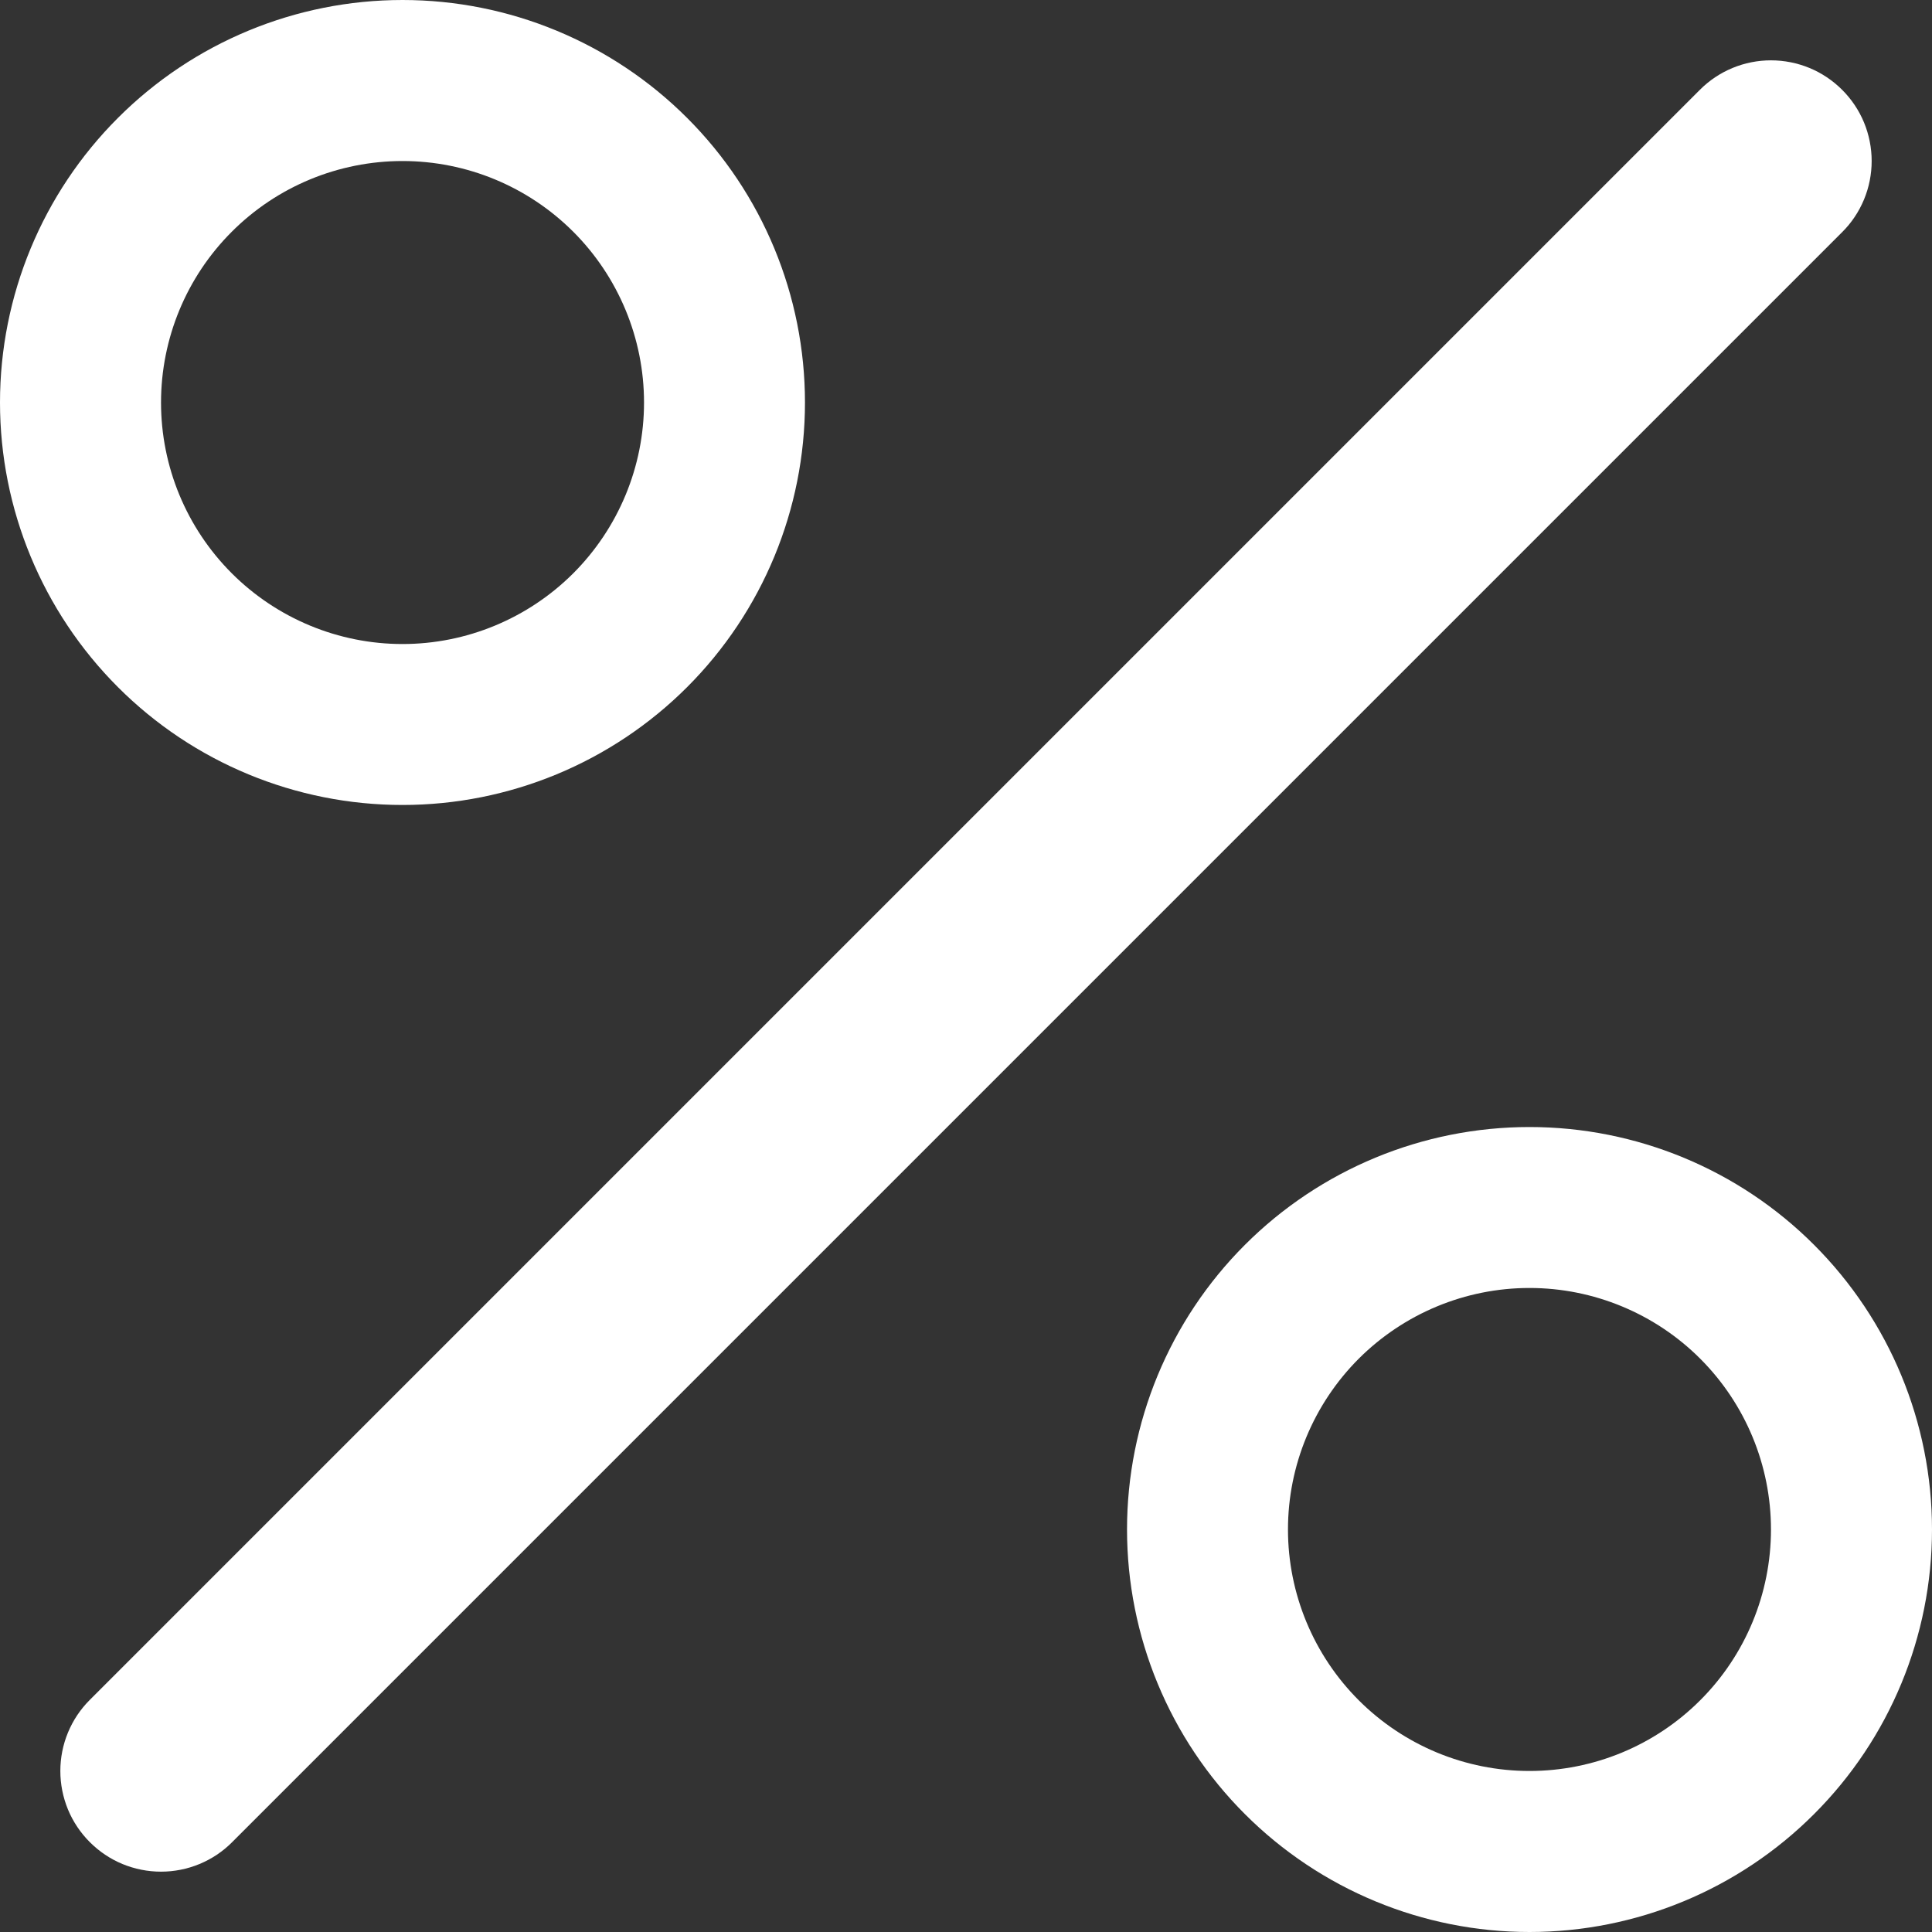 <svg width="26" height="26" viewBox="0 0 26 26" fill="none" xmlns="http://www.w3.org/2000/svg">
<rect x="0" y="0" width="26" height="26" fill="#333333" stroke="none"/>
<path d="M24.791 1.209C24.917 1.335 25.017 1.484 25.085 1.648C25.153 1.813 25.188 1.989 25.188 2.167C25.188 2.345 25.153 2.521 25.085 2.685C25.017 2.849 24.917 2.999 24.791 3.124L3.124 24.791C2.999 24.917 2.849 25.017 2.685 25.085C2.521 25.153 2.345 25.188 2.167 25.188C1.989 25.188 1.813 25.153 1.648 25.085C1.484 25.017 1.335 24.917 1.209 24.791C1.083 24.665 0.983 24.516 0.915 24.352C0.847 24.187 0.812 24.011 0.812 23.833C0.812 23.655 0.847 23.479 0.915 23.315C0.983 23.151 1.083 23.001 1.209 22.876L22.876 1.209C23.001 1.083 23.151 0.983 23.315 0.915C23.479 0.847 23.655 0.812 23.833 0.812C24.011 0.812 24.187 0.847 24.352 0.915C24.516 0.983 24.665 1.083 24.791 1.209ZM5.417 8.667C4.555 8.667 3.728 8.324 3.119 7.715C2.509 7.105 2.167 6.279 2.167 5.417C2.167 4.555 2.509 3.728 3.119 3.119C3.728 2.509 4.555 2.167 5.417 2.167C6.279 2.167 7.105 2.509 7.715 3.119C8.324 3.728 8.667 4.555 8.667 5.417C8.667 6.279 8.324 7.105 7.715 7.715C7.105 8.324 6.279 8.667 5.417 8.667ZM5.417 10.833C6.853 10.833 8.231 10.263 9.247 9.247C10.263 8.231 10.833 6.853 10.833 5.417C10.833 3.98 10.263 2.602 9.247 1.587C8.231 0.571 6.853 0 5.417 0C3.98 0 2.602 0.571 1.587 1.587C0.571 2.602 0 3.98 0 5.417C0 6.853 0.571 8.231 1.587 9.247C2.602 10.263 3.98 10.833 5.417 10.833ZM20.583 23.833C19.721 23.833 18.895 23.491 18.285 22.881C17.676 22.272 17.333 21.445 17.333 20.583C17.333 19.721 17.676 18.895 18.285 18.285C18.895 17.676 19.721 17.333 20.583 17.333C21.445 17.333 22.272 17.676 22.881 18.285C23.491 18.895 23.833 19.721 23.833 20.583C23.833 21.445 23.491 22.272 22.881 22.881C22.272 23.491 21.445 23.833 20.583 23.833ZM20.583 26C22.02 26 23.398 25.429 24.413 24.413C25.429 23.398 26 22.02 26 20.583C26 19.147 25.429 17.769 24.413 16.753C23.398 15.737 22.02 15.167 20.583 15.167C19.147 15.167 17.769 15.737 16.753 16.753C15.737 17.769 15.167 19.147 15.167 20.583C15.167 22.02 15.737 23.398 16.753 24.413C17.769 25.429 19.147 26 20.583 26Z" fill="white"/>
</svg>

